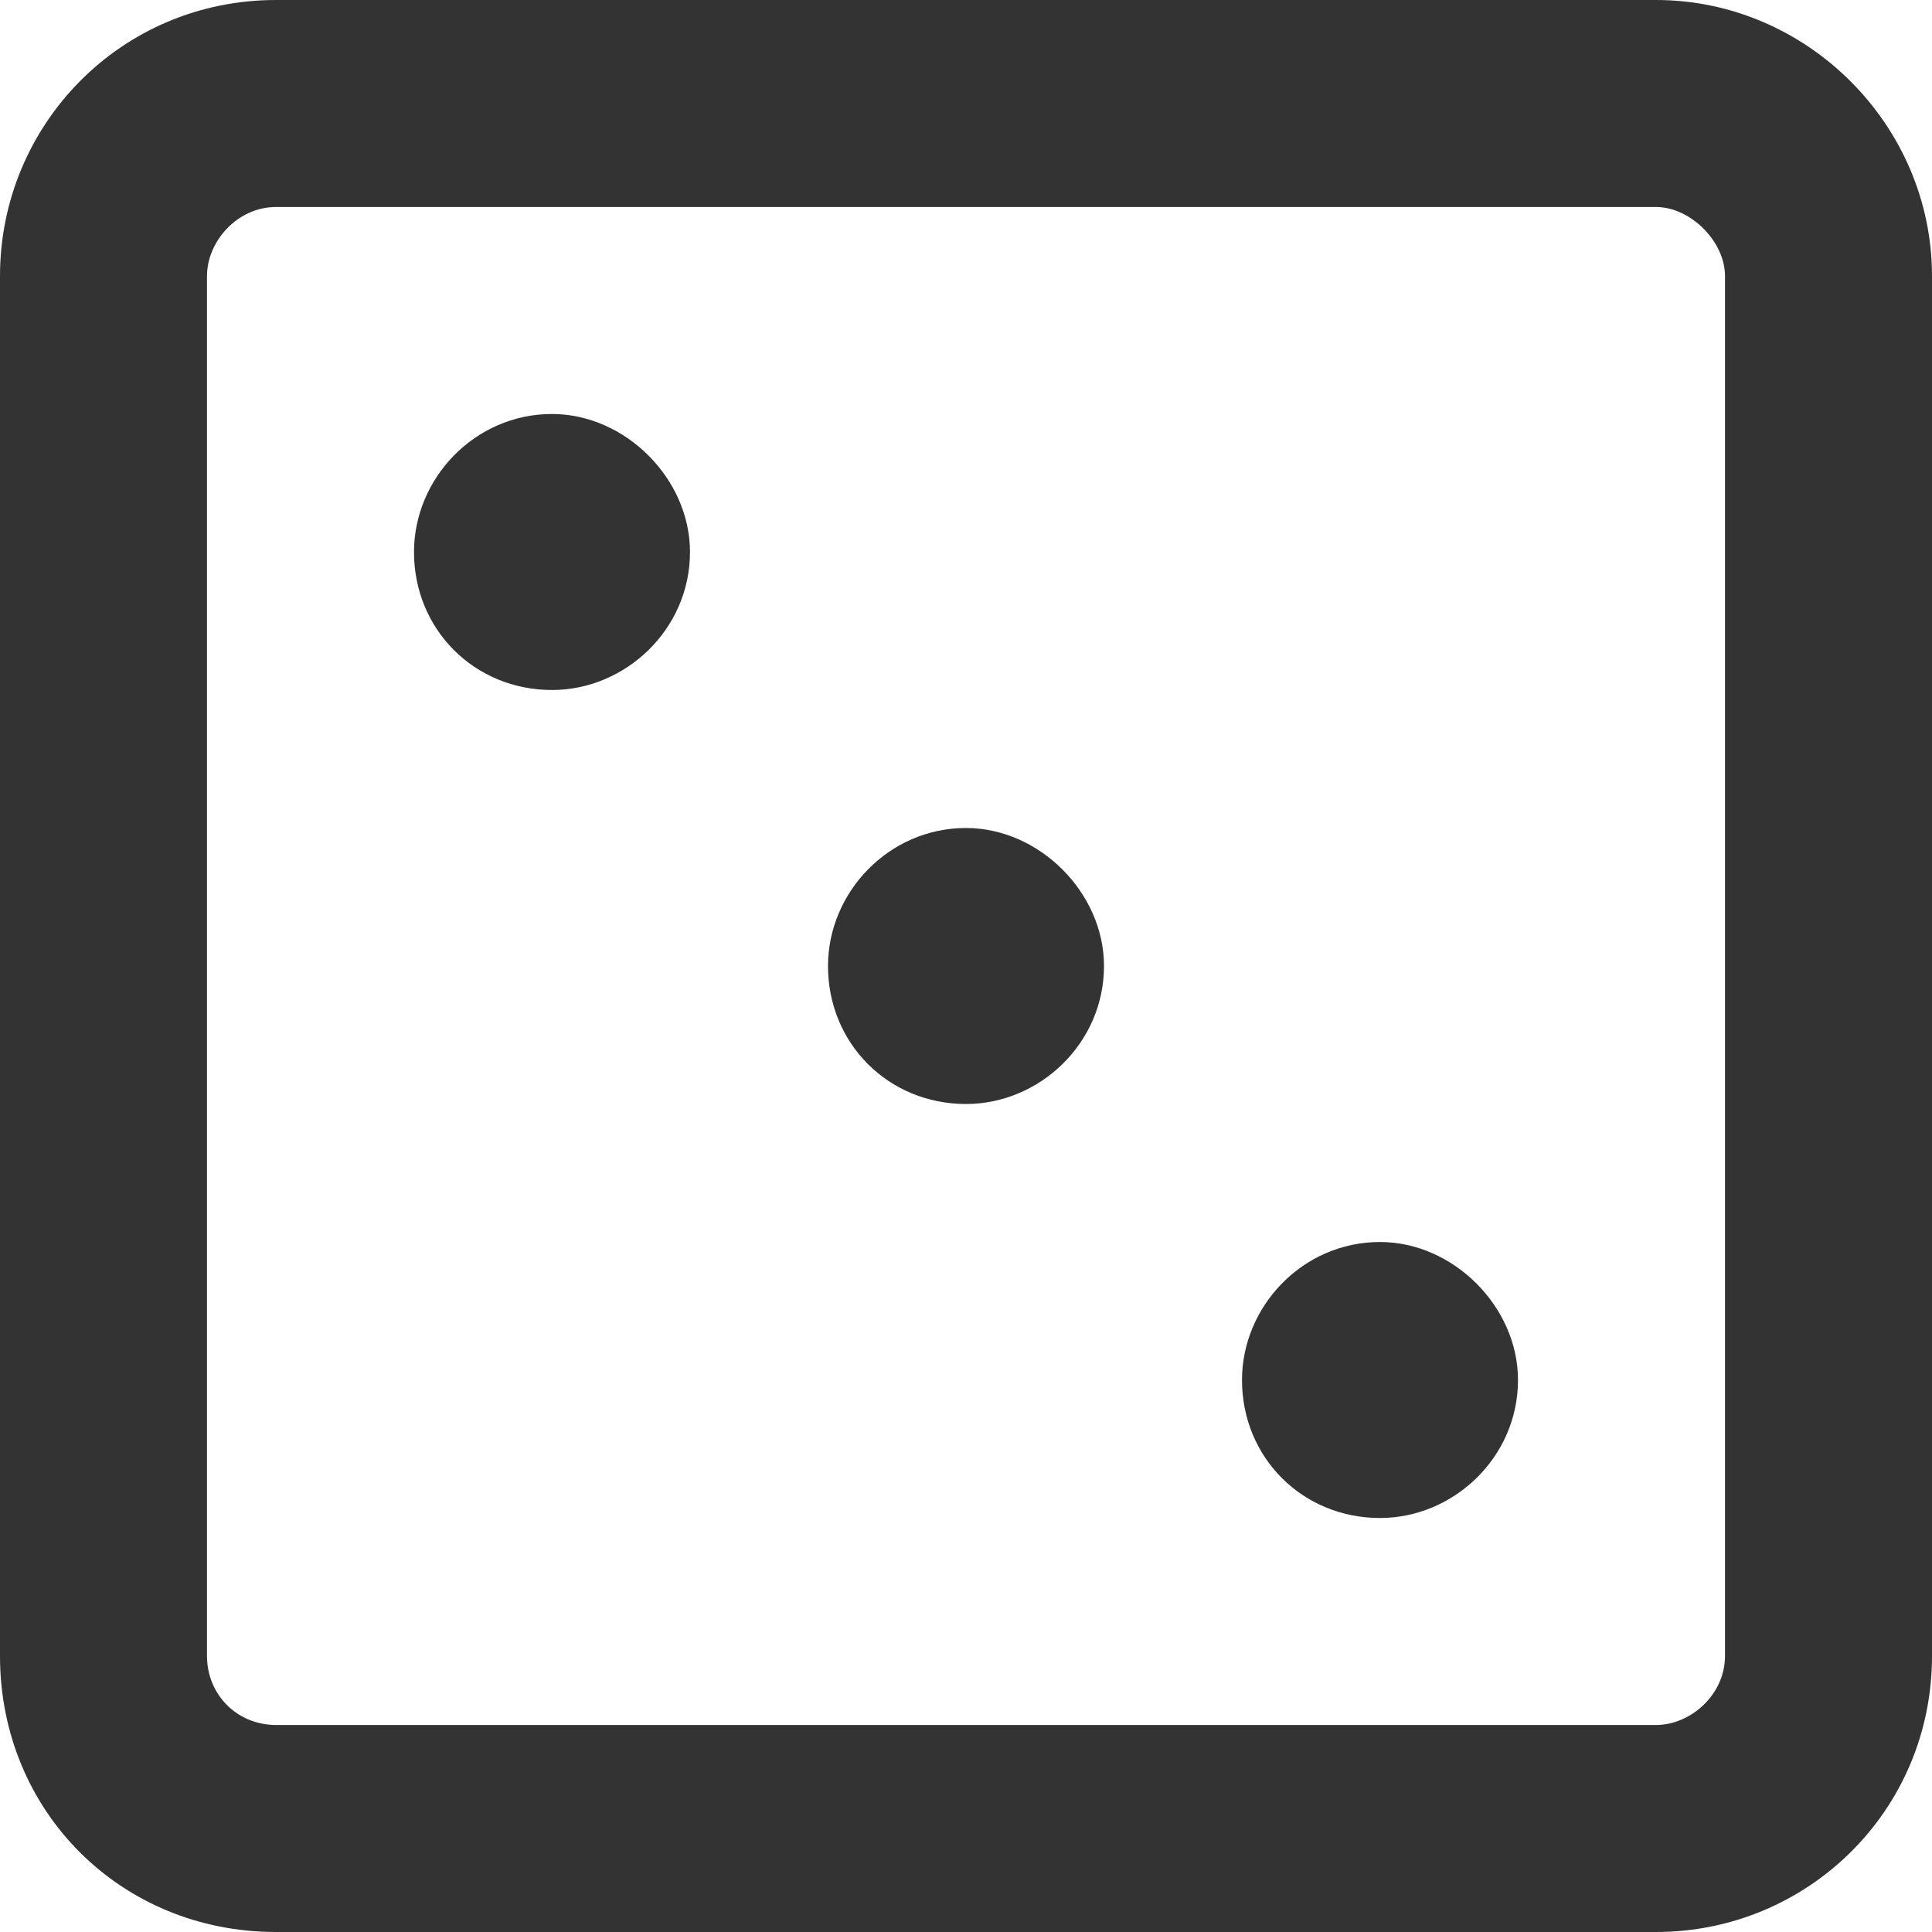 <svg width="14" height="14" viewBox="0 0 14 14" fill="none" xmlns="http://www.w3.org/2000/svg">
<path d="M12 0H2C0.875 0 0 0.906 0 2V12C0 13.125 0.875 14 2 14H12C13.094 14 14 13.125 14 12V2C14 0.906 13.094 0 12 0ZM12.5 12C12.5 12.281 12.25 12.5 12 12.5H2C1.719 12.5 1.5 12.281 1.5 12V2C1.5 1.75 1.719 1.5 2 1.5H12C12.25 1.5 12.5 1.75 12.5 2V12ZM4 3C3.438 3 3 3.469 3 4C3 4.562 3.438 5 4 5C4.531 5 5 4.562 5 4C5 3.469 4.531 3 4 3ZM7 6C6.438 6 6 6.469 6 7C6 7.562 6.438 8 7 8C7.531 8 8 7.562 8 7C8 6.469 7.531 6 7 6ZM10 9C9.438 9 9 9.469 9 10C9 10.562 9.438 11 10 11C10.531 11 11 10.562 11 10C11 9.469 10.531 9 10 9Z" fill="#333333"/>
</svg>
